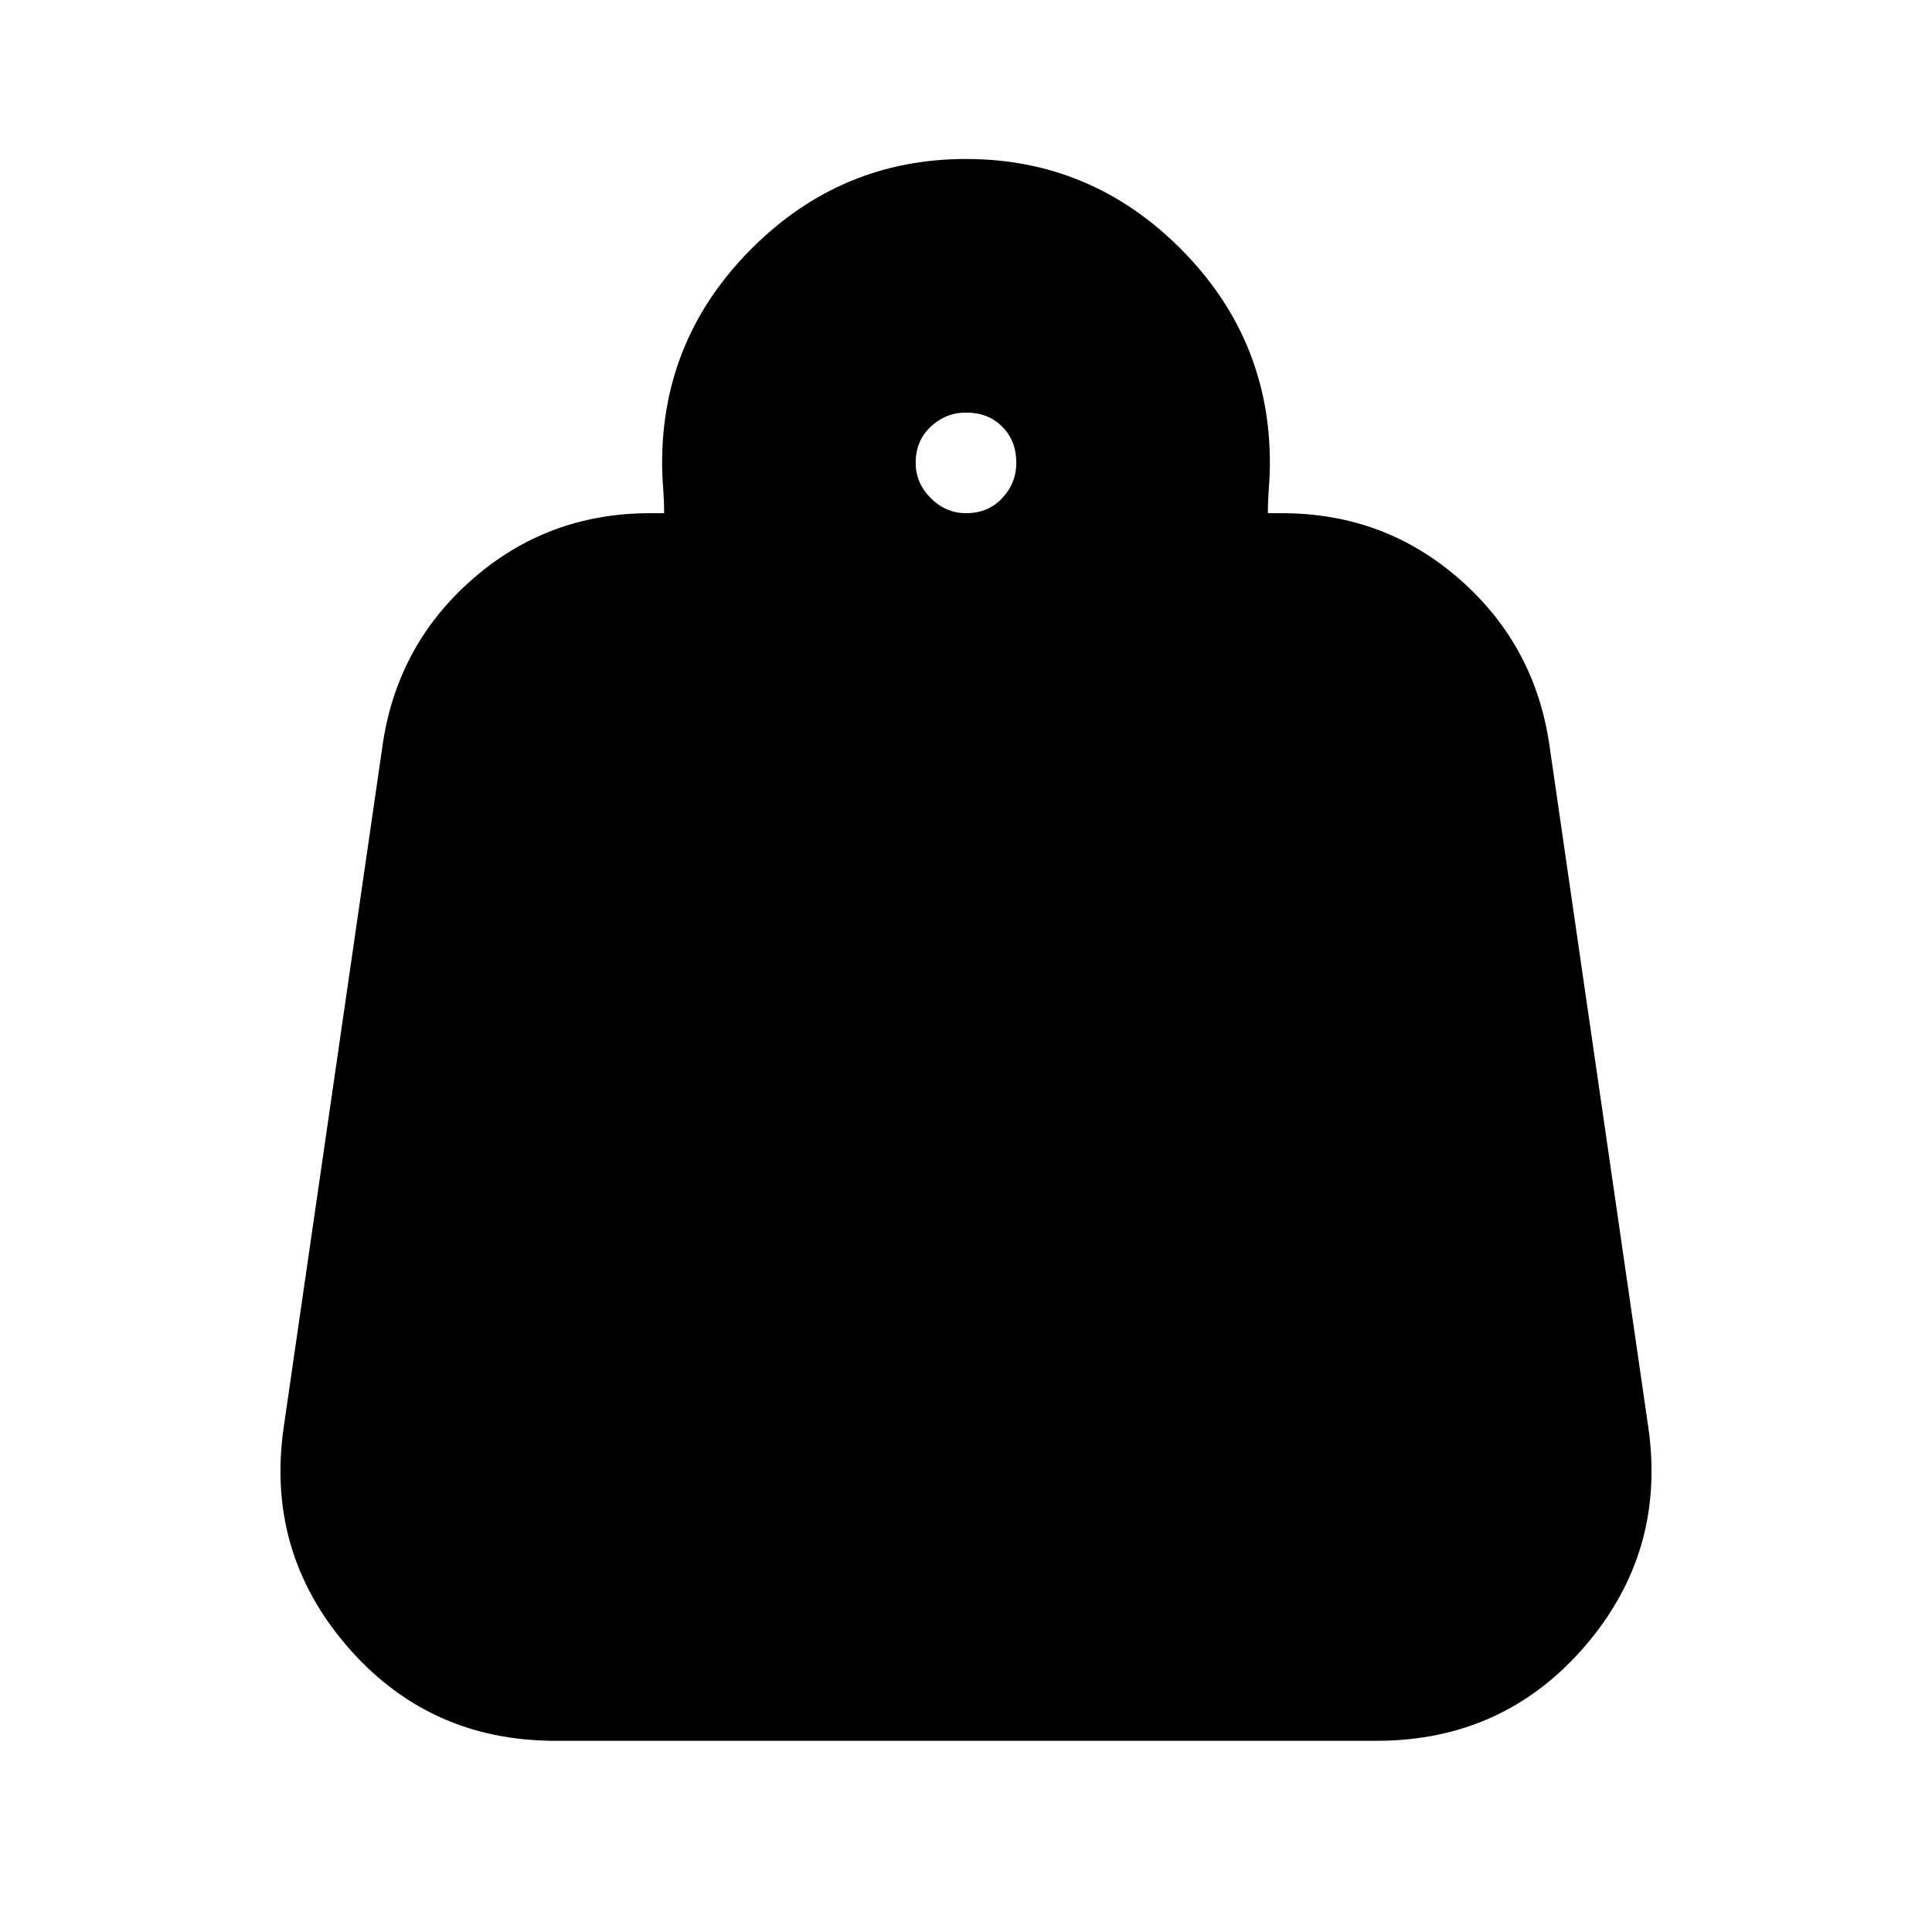 <svg xmlns="http://www.w3.org/2000/svg" height="24" width="24"><path d="M12 6.375q.275 0 .45-.187.175-.188.175-.438 0-.275-.175-.45T12 5.125q-.25 0-.438.175-.187.175-.187.45 0 .25.187.438.188.187.438.187Zm3.75 0h.175q1.275 0 2.212.825.938.825 1.113 2.075l1.225 8.45q.225 1.55-.787 2.725-1.013 1.175-2.588 1.175H6.9q-1.575 0-2.588-1.175-1.012-1.175-.787-2.725l1.225-8.45q.175-1.25 1.113-2.075.937-.825 2.212-.825h.175q0-.15-.012-.313-.013-.162-.013-.312 0-1.55 1.113-2.663Q10.45 1.975 12 1.975q1.55 0 2.663 1.112Q15.775 4.2 15.775 5.75q0 .15-.013.312-.012.163-.012.313Z"/></svg>